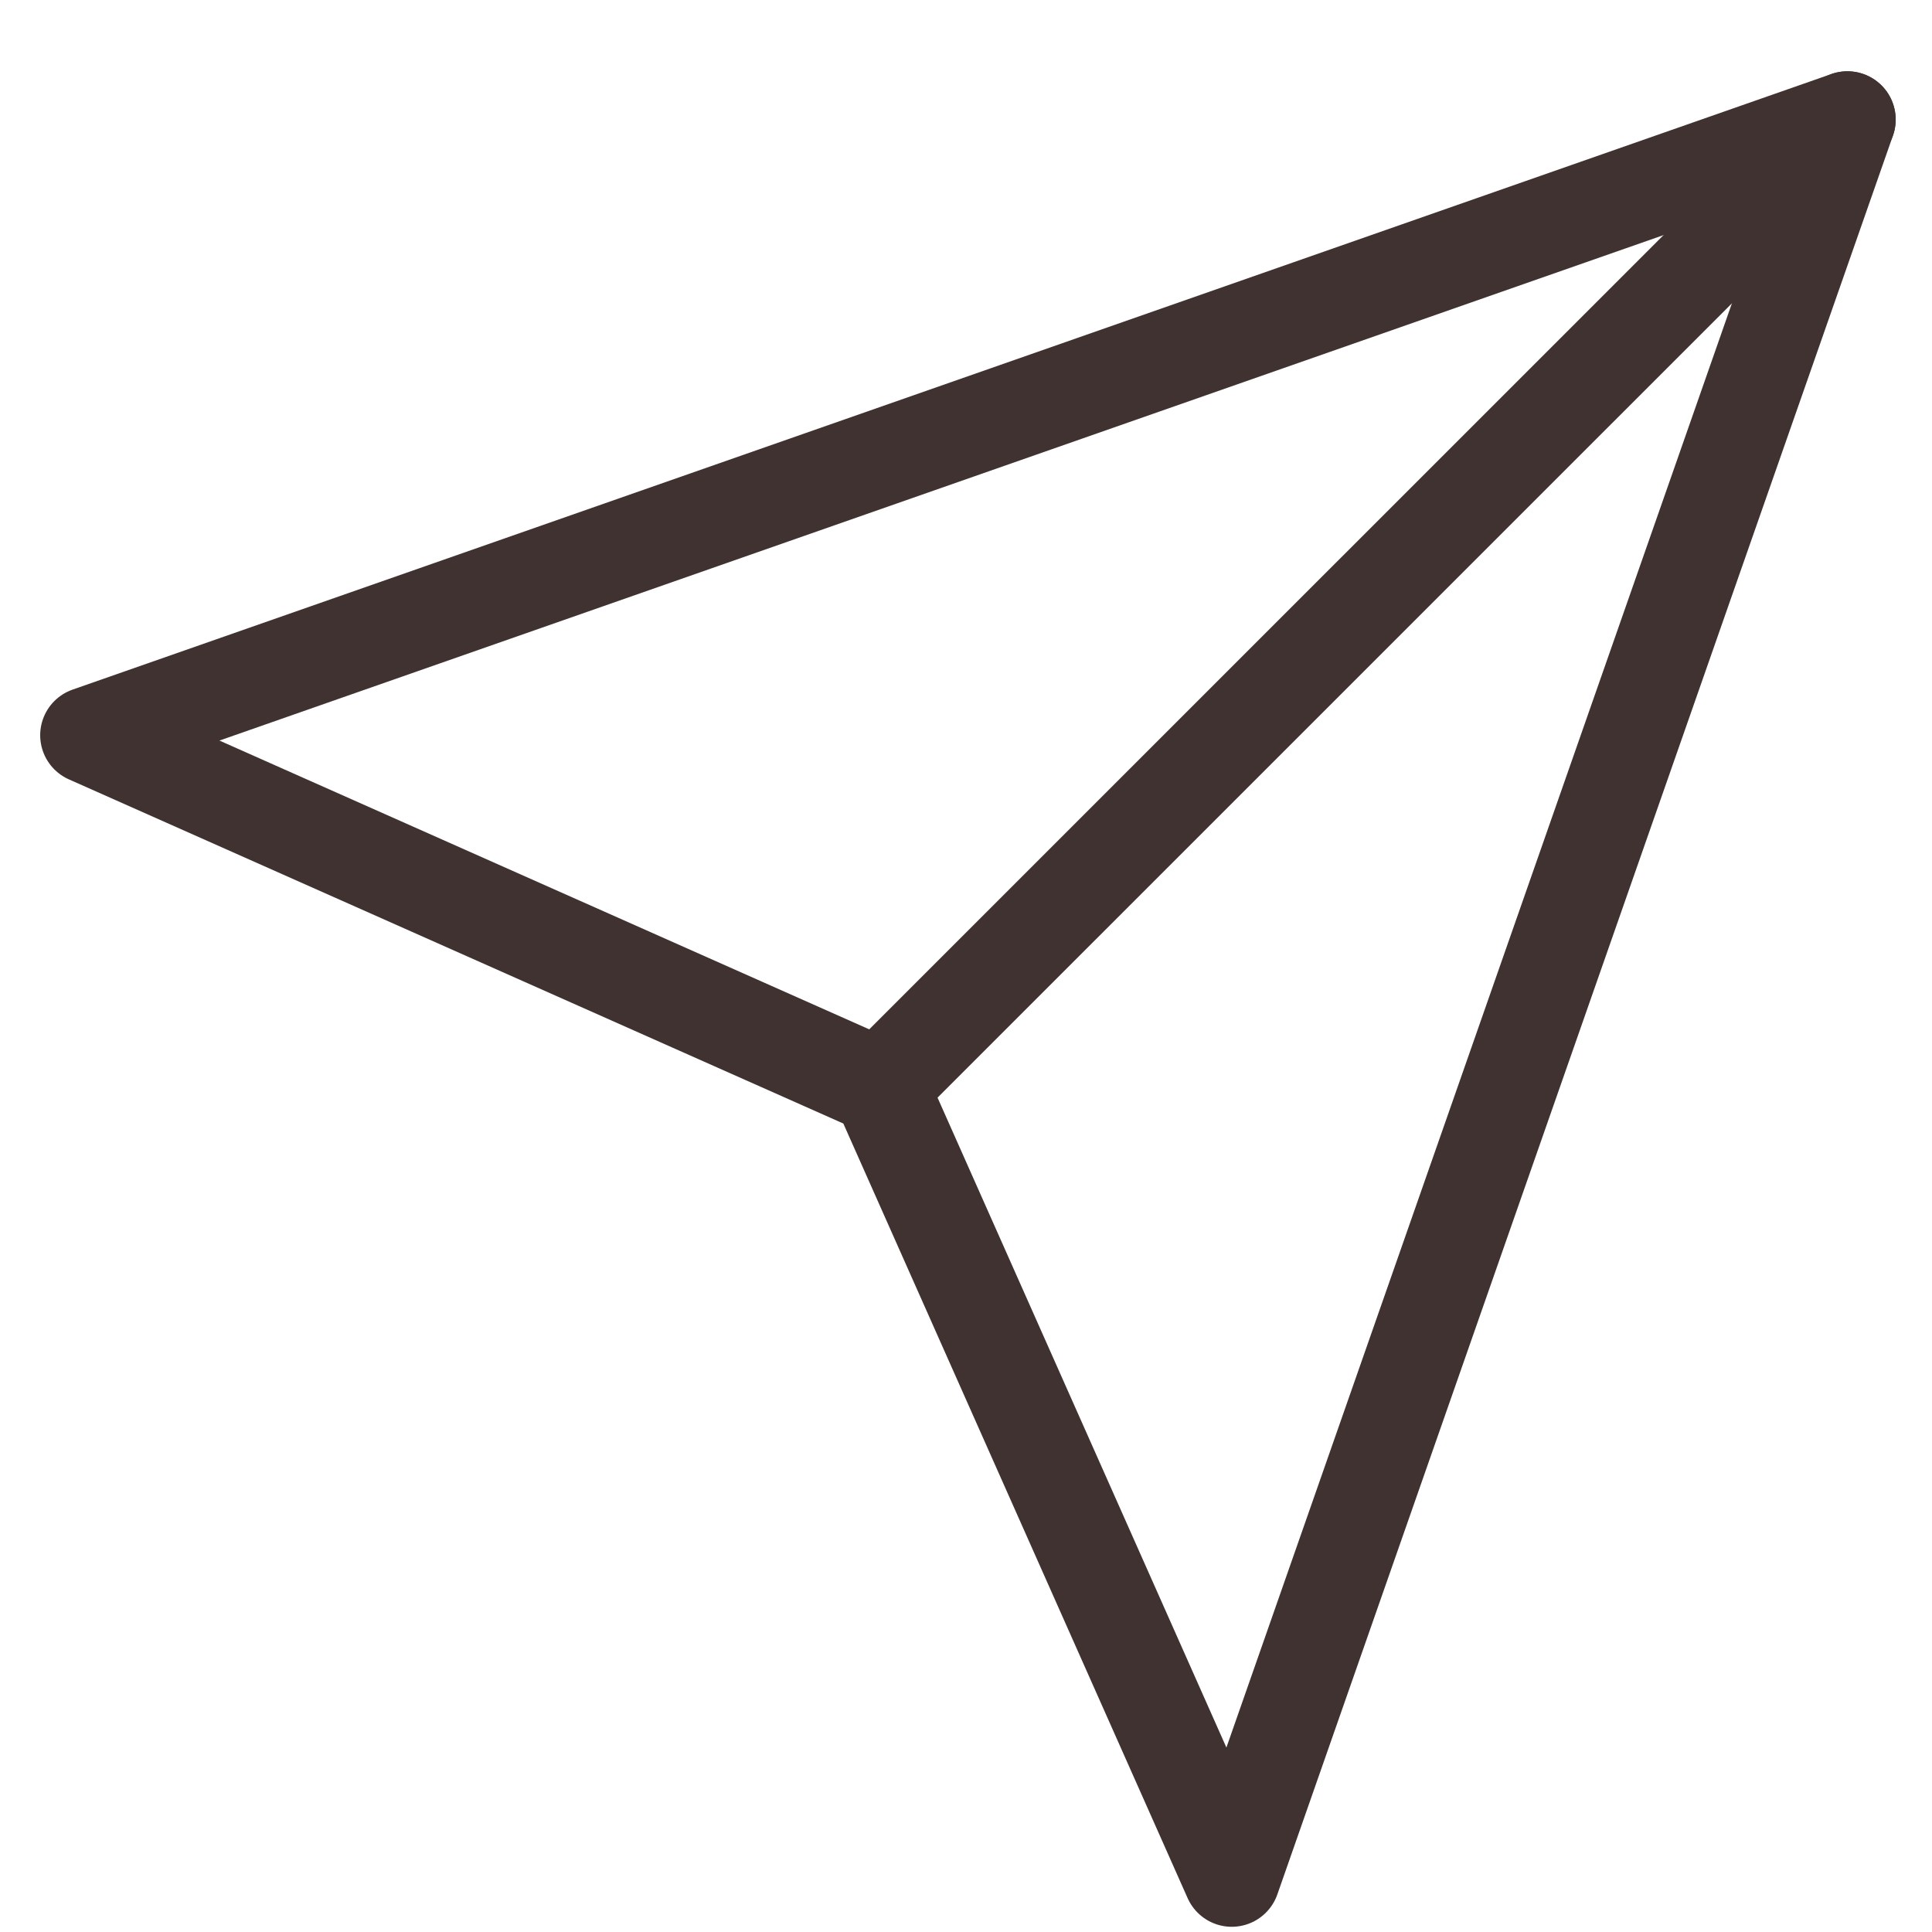 <svg width="20" height="20" viewBox="0 0 20 20" fill="none" xmlns="http://www.w3.org/2000/svg">
<path d="M19.124 1.238L12.751 19.446L9.109 11.252L0.916 7.611L19.124 1.238Z" stroke="#403230" stroke-linejoin="round"/>
<path d="M19.124 1.238L9.109 11.252" stroke="#403230" stroke-linecap="round" stroke-linejoin="round"/>
</svg>
